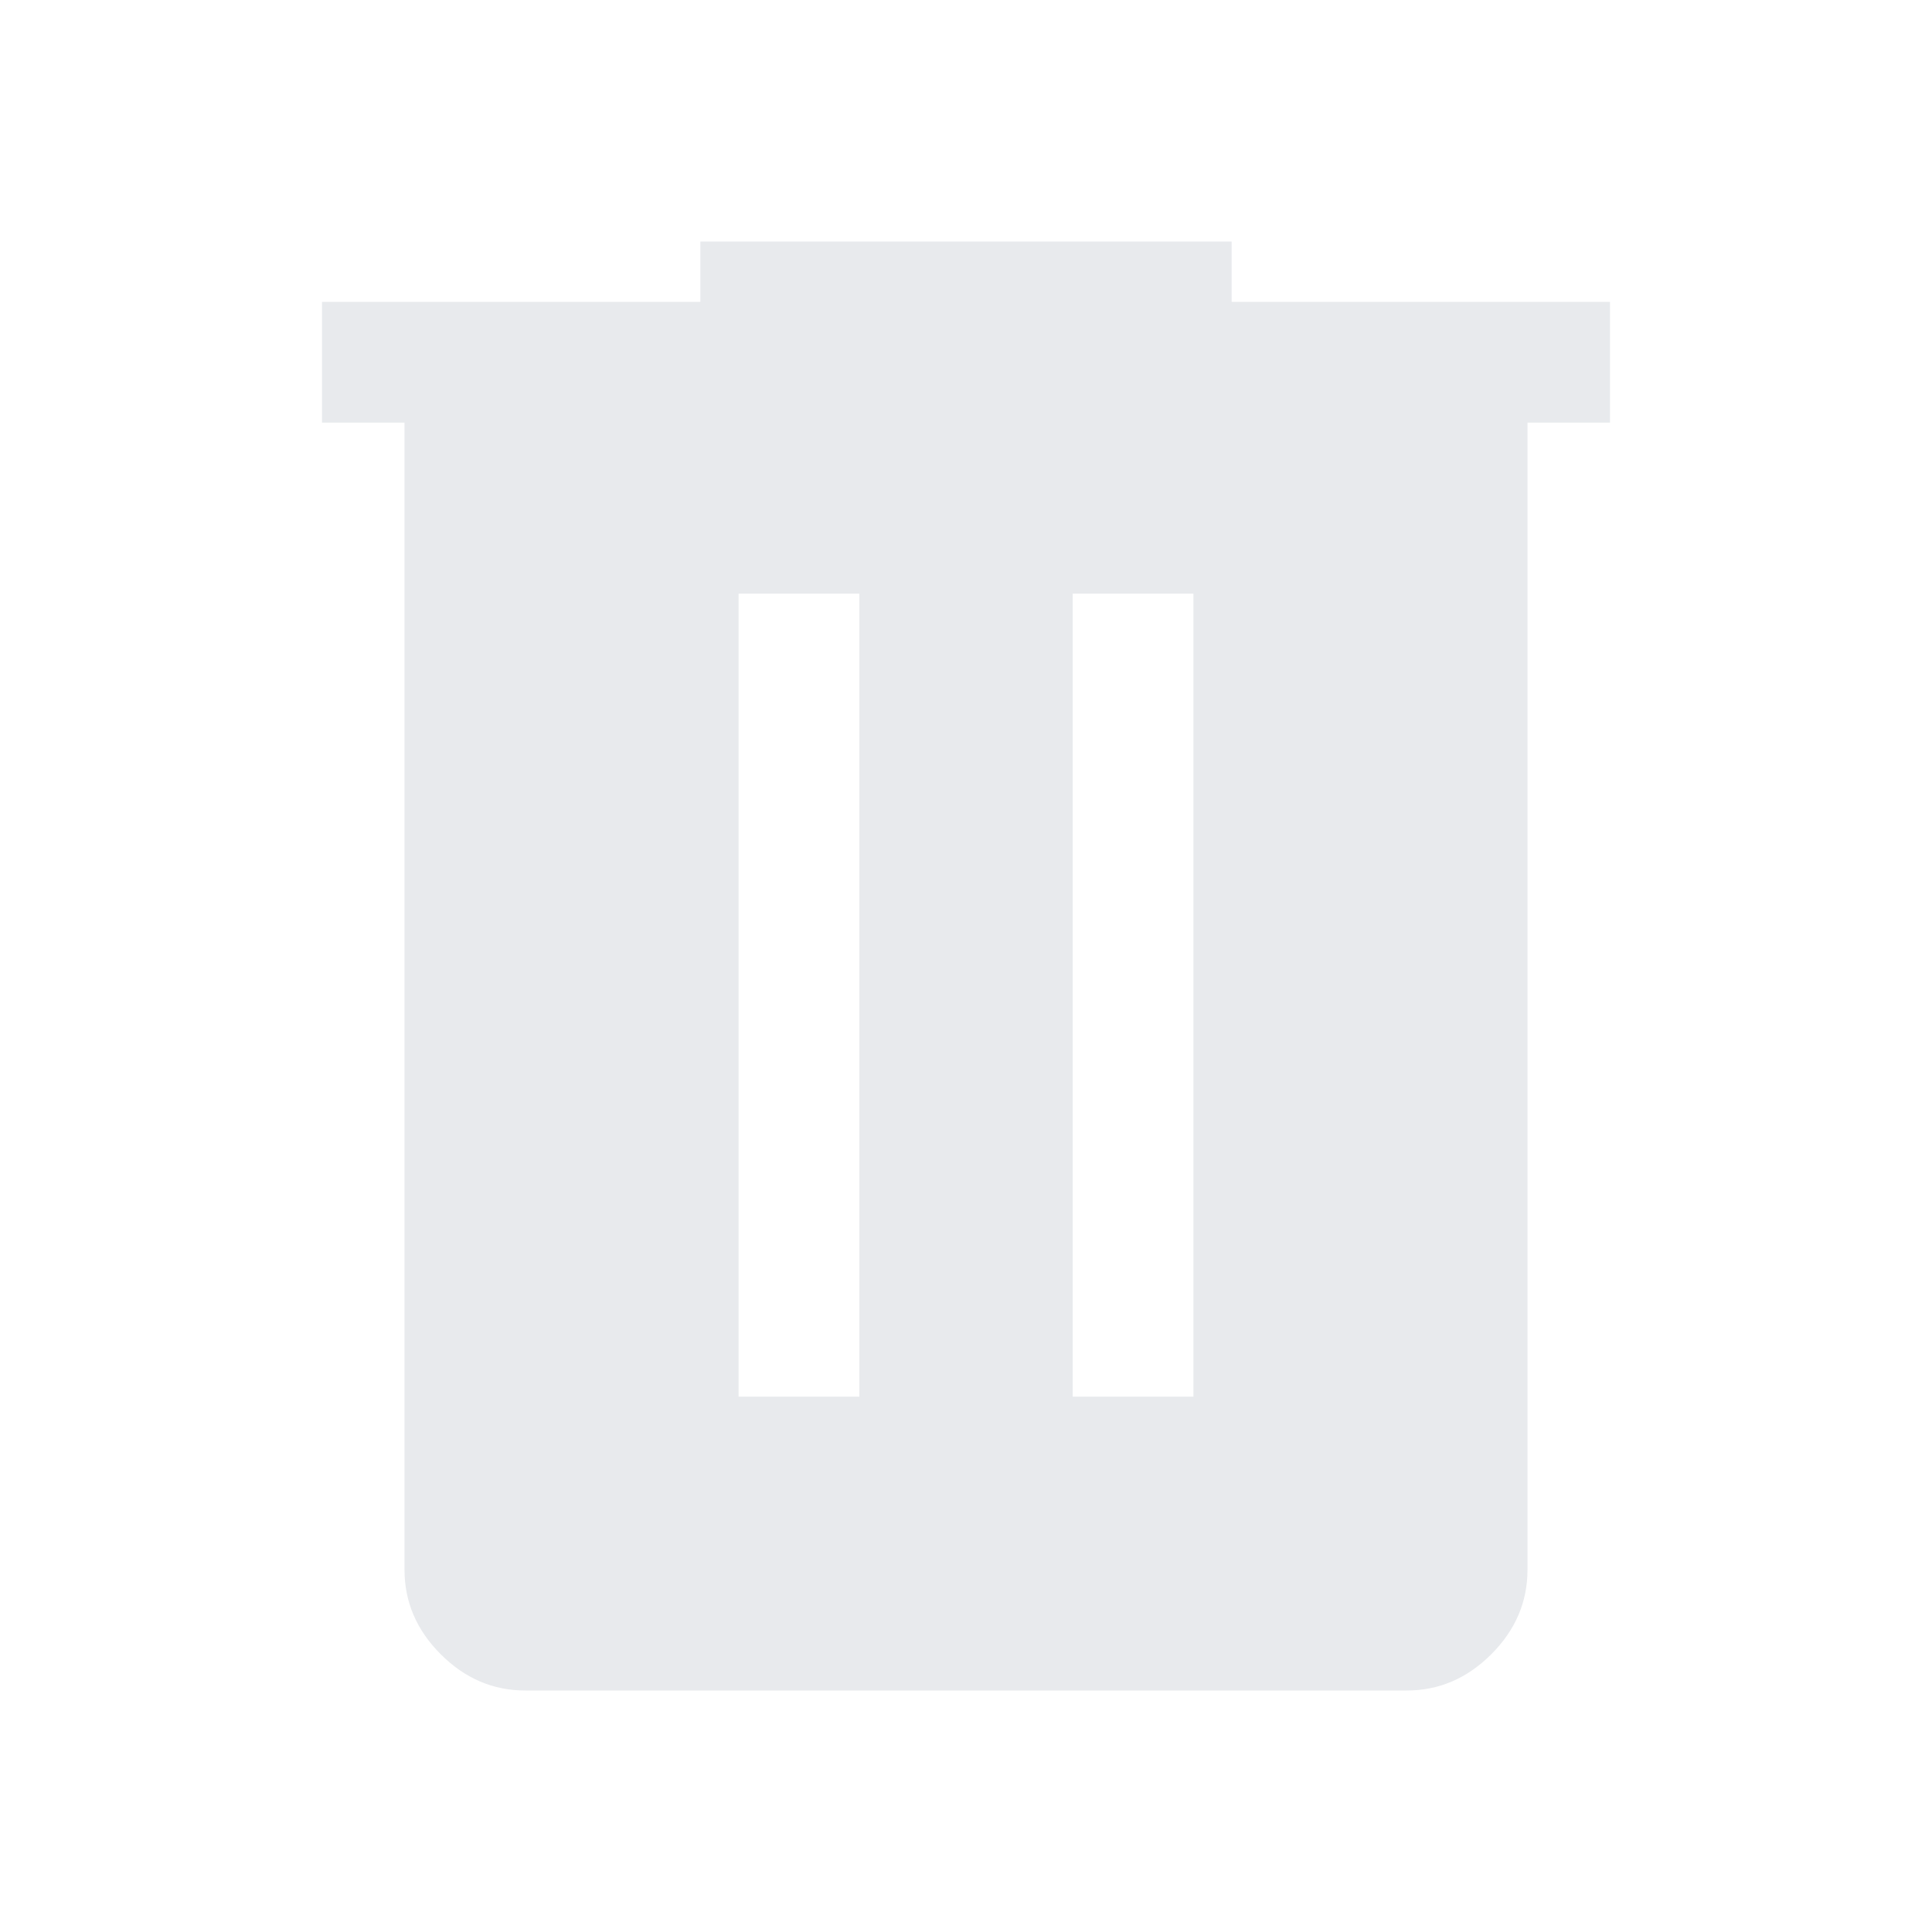<svg xmlns="http://www.w3.org/2000/svg" height="24px" viewBox="0 -960 960 960" width="24px" fill="#e8eaed"><path d="M261-120q-24 0-42-18t-18-42v-570h-41v-60h188v-30h264v30h188v60h-41v570q0 24-18 42t-42 18H261Zm106-146h60v-399h-60v399Zm166 0h60v-399h-60v399Z"/></svg>